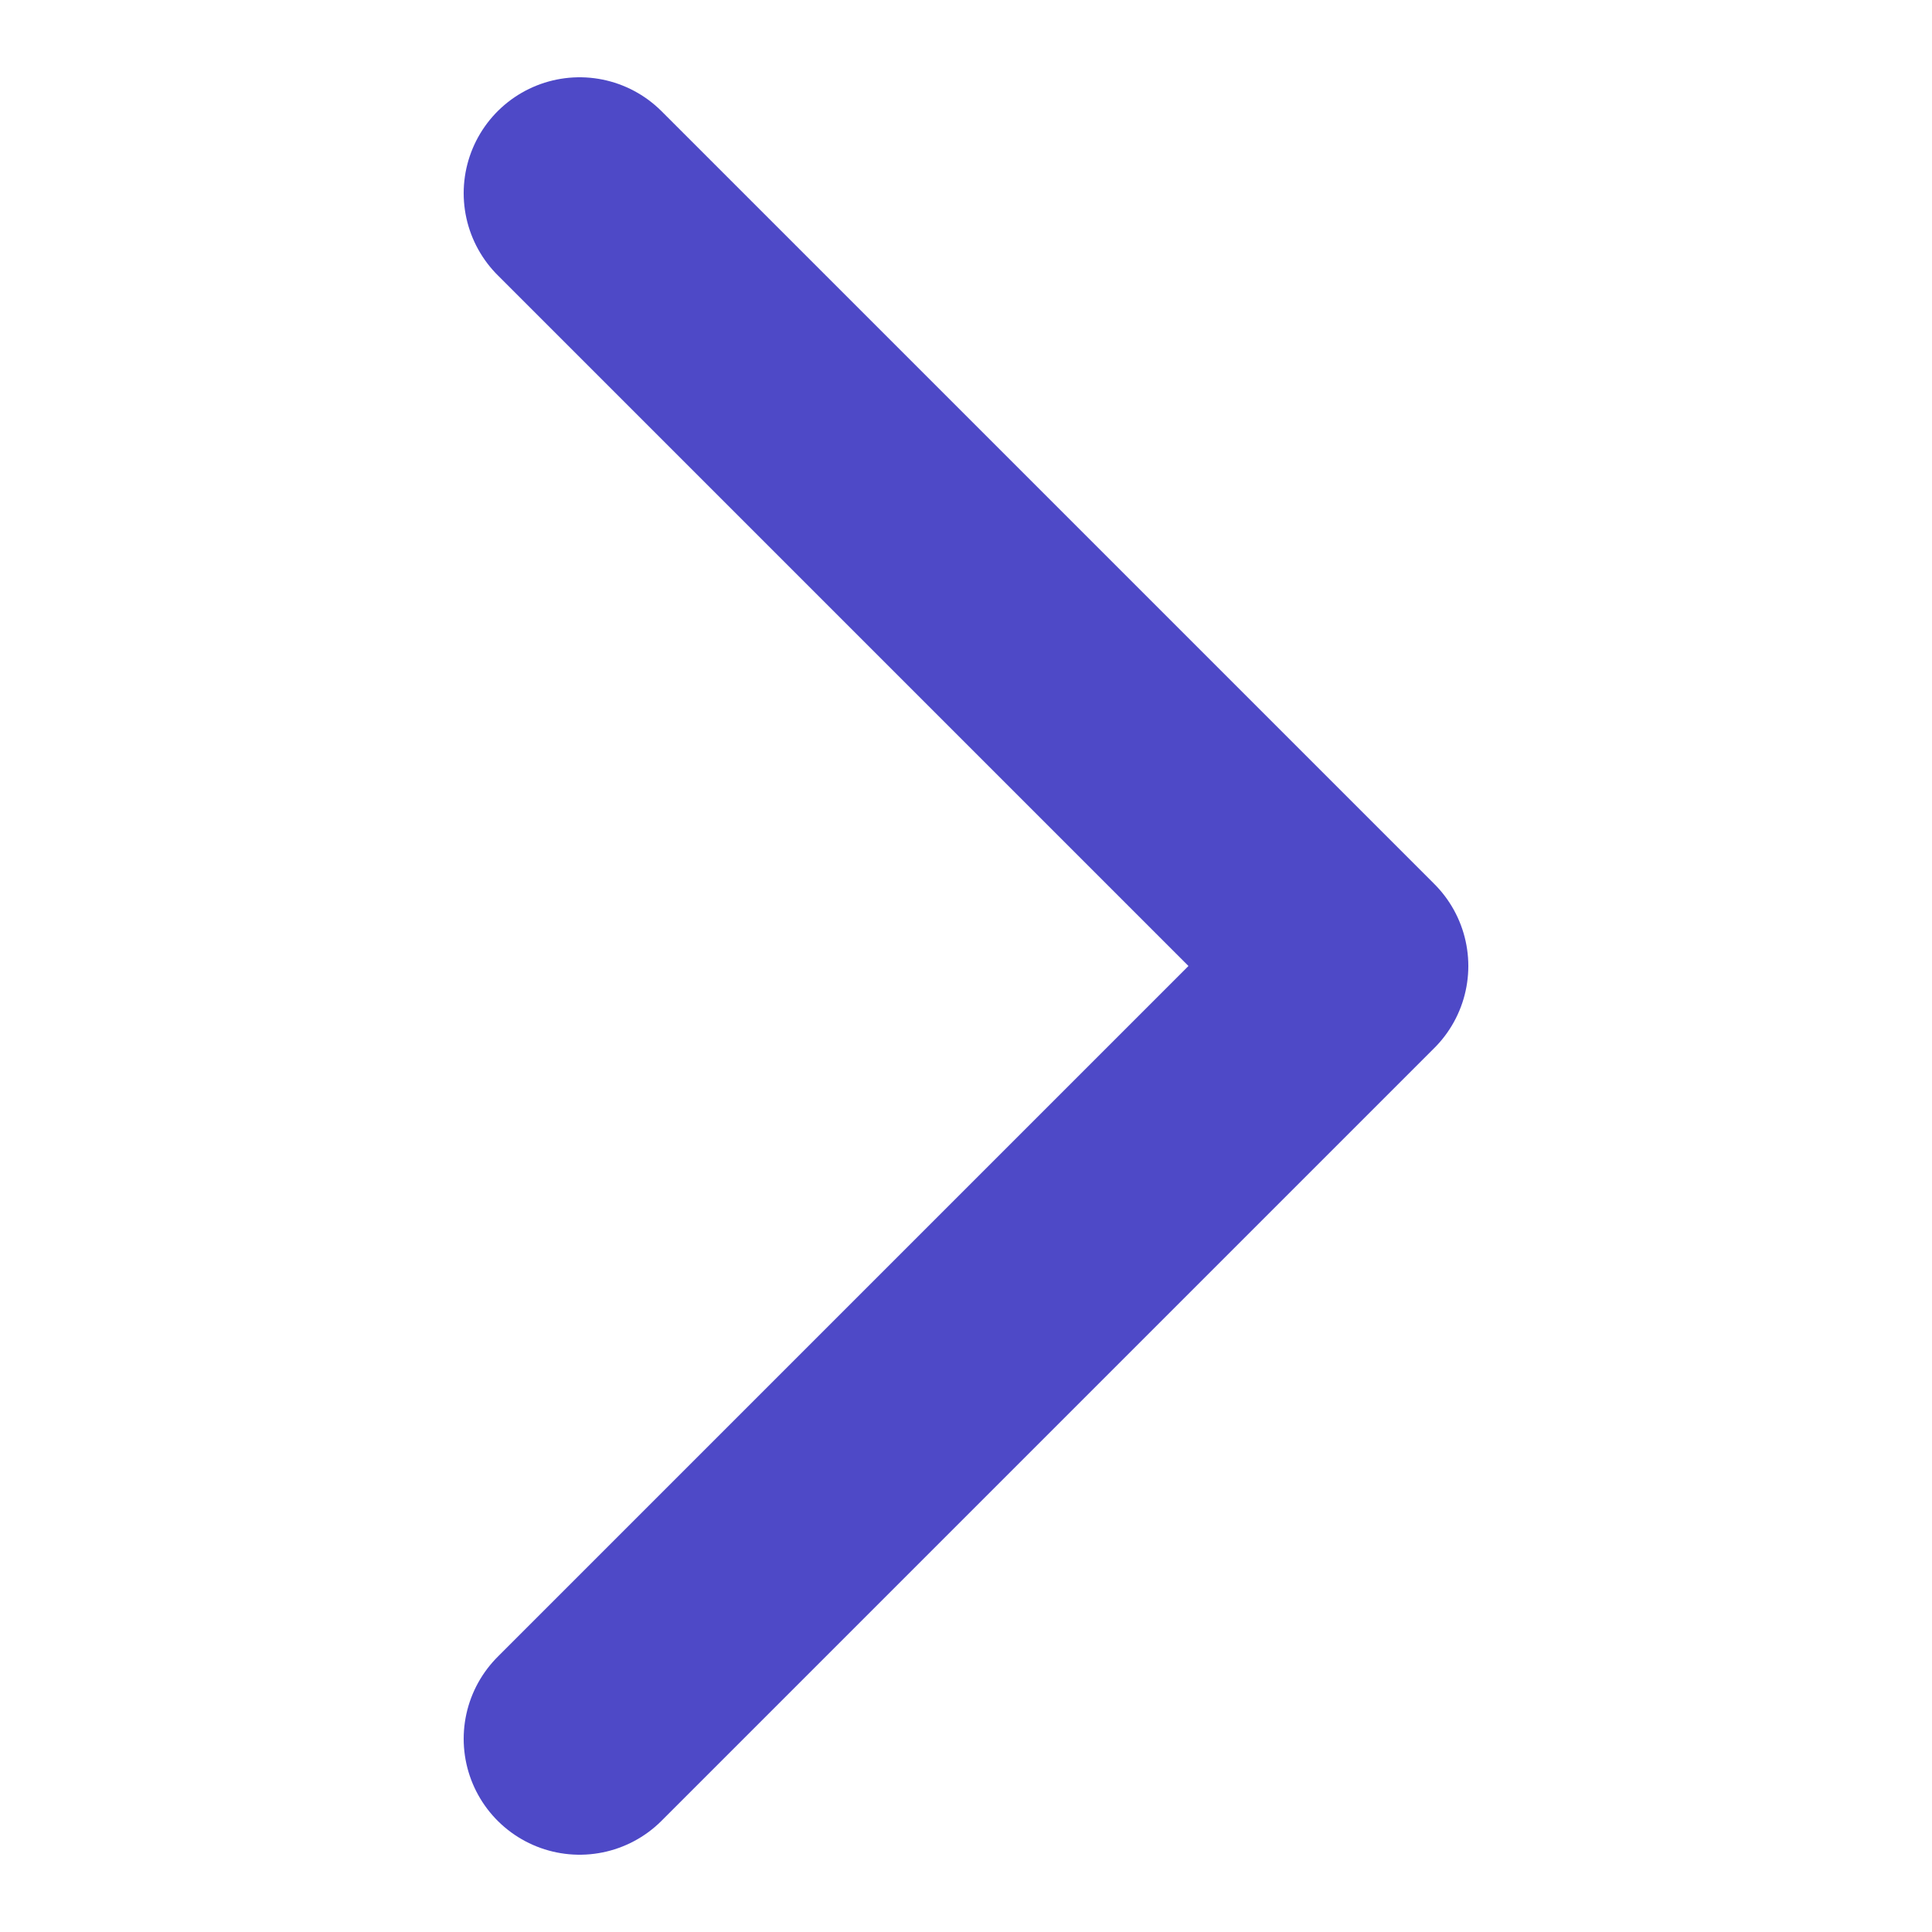 <svg width="10" height="10" viewBox="0 0 6 10" fill="none" xmlns="http://www.w3.org/2000/svg">
<path d="M1 9L5 5L1 1" stroke="#4E49C7" stroke-width="1.2" stroke-linecap="round" stroke-linejoin="round"/>
</svg>
